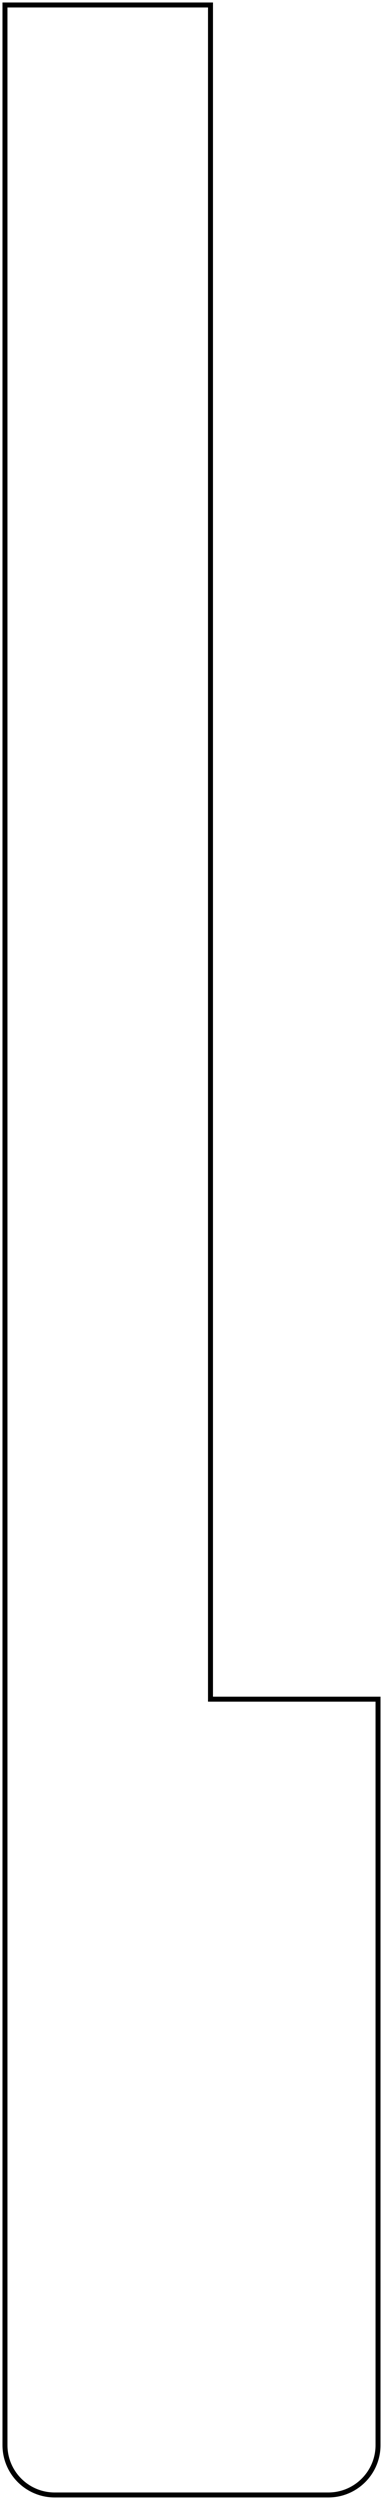 <?xml version="1.0" encoding="UTF-8"?>
<svg width="77px" height="502px" viewBox="0 0 77 502" version="1.1" xmlns="http://www.w3.org/2000/svg" xmlns:xlink="http://www.w3.org/1999/xlink">
    <!-- Generator: Sketch 51.2 (57519) - http://www.bohemiancoding.com/sketch -->
    <title>C</title>
    <desc>Created with Sketch.</desc>
    <defs></defs>
    <g id="Page-1" stroke="none" stroke-width="1" fill="none" fill-rule="evenodd">
        <g id="Artboard-Copy-4" stroke="#000000">
            <g id="Oct1" transform="translate(1, 1)">
                <path d="M0,0 L41.318,0 L41.318,340.2 L75,340.2 L75,490 C75,495.523 70.523,500 65,500 L10,500 C4.477,500 -1.10000309e-15,495.523 -1.77635684e-15,490 L0,0 Z" id="C"></path>
            </g>
        </g>
    </g>
</svg>
